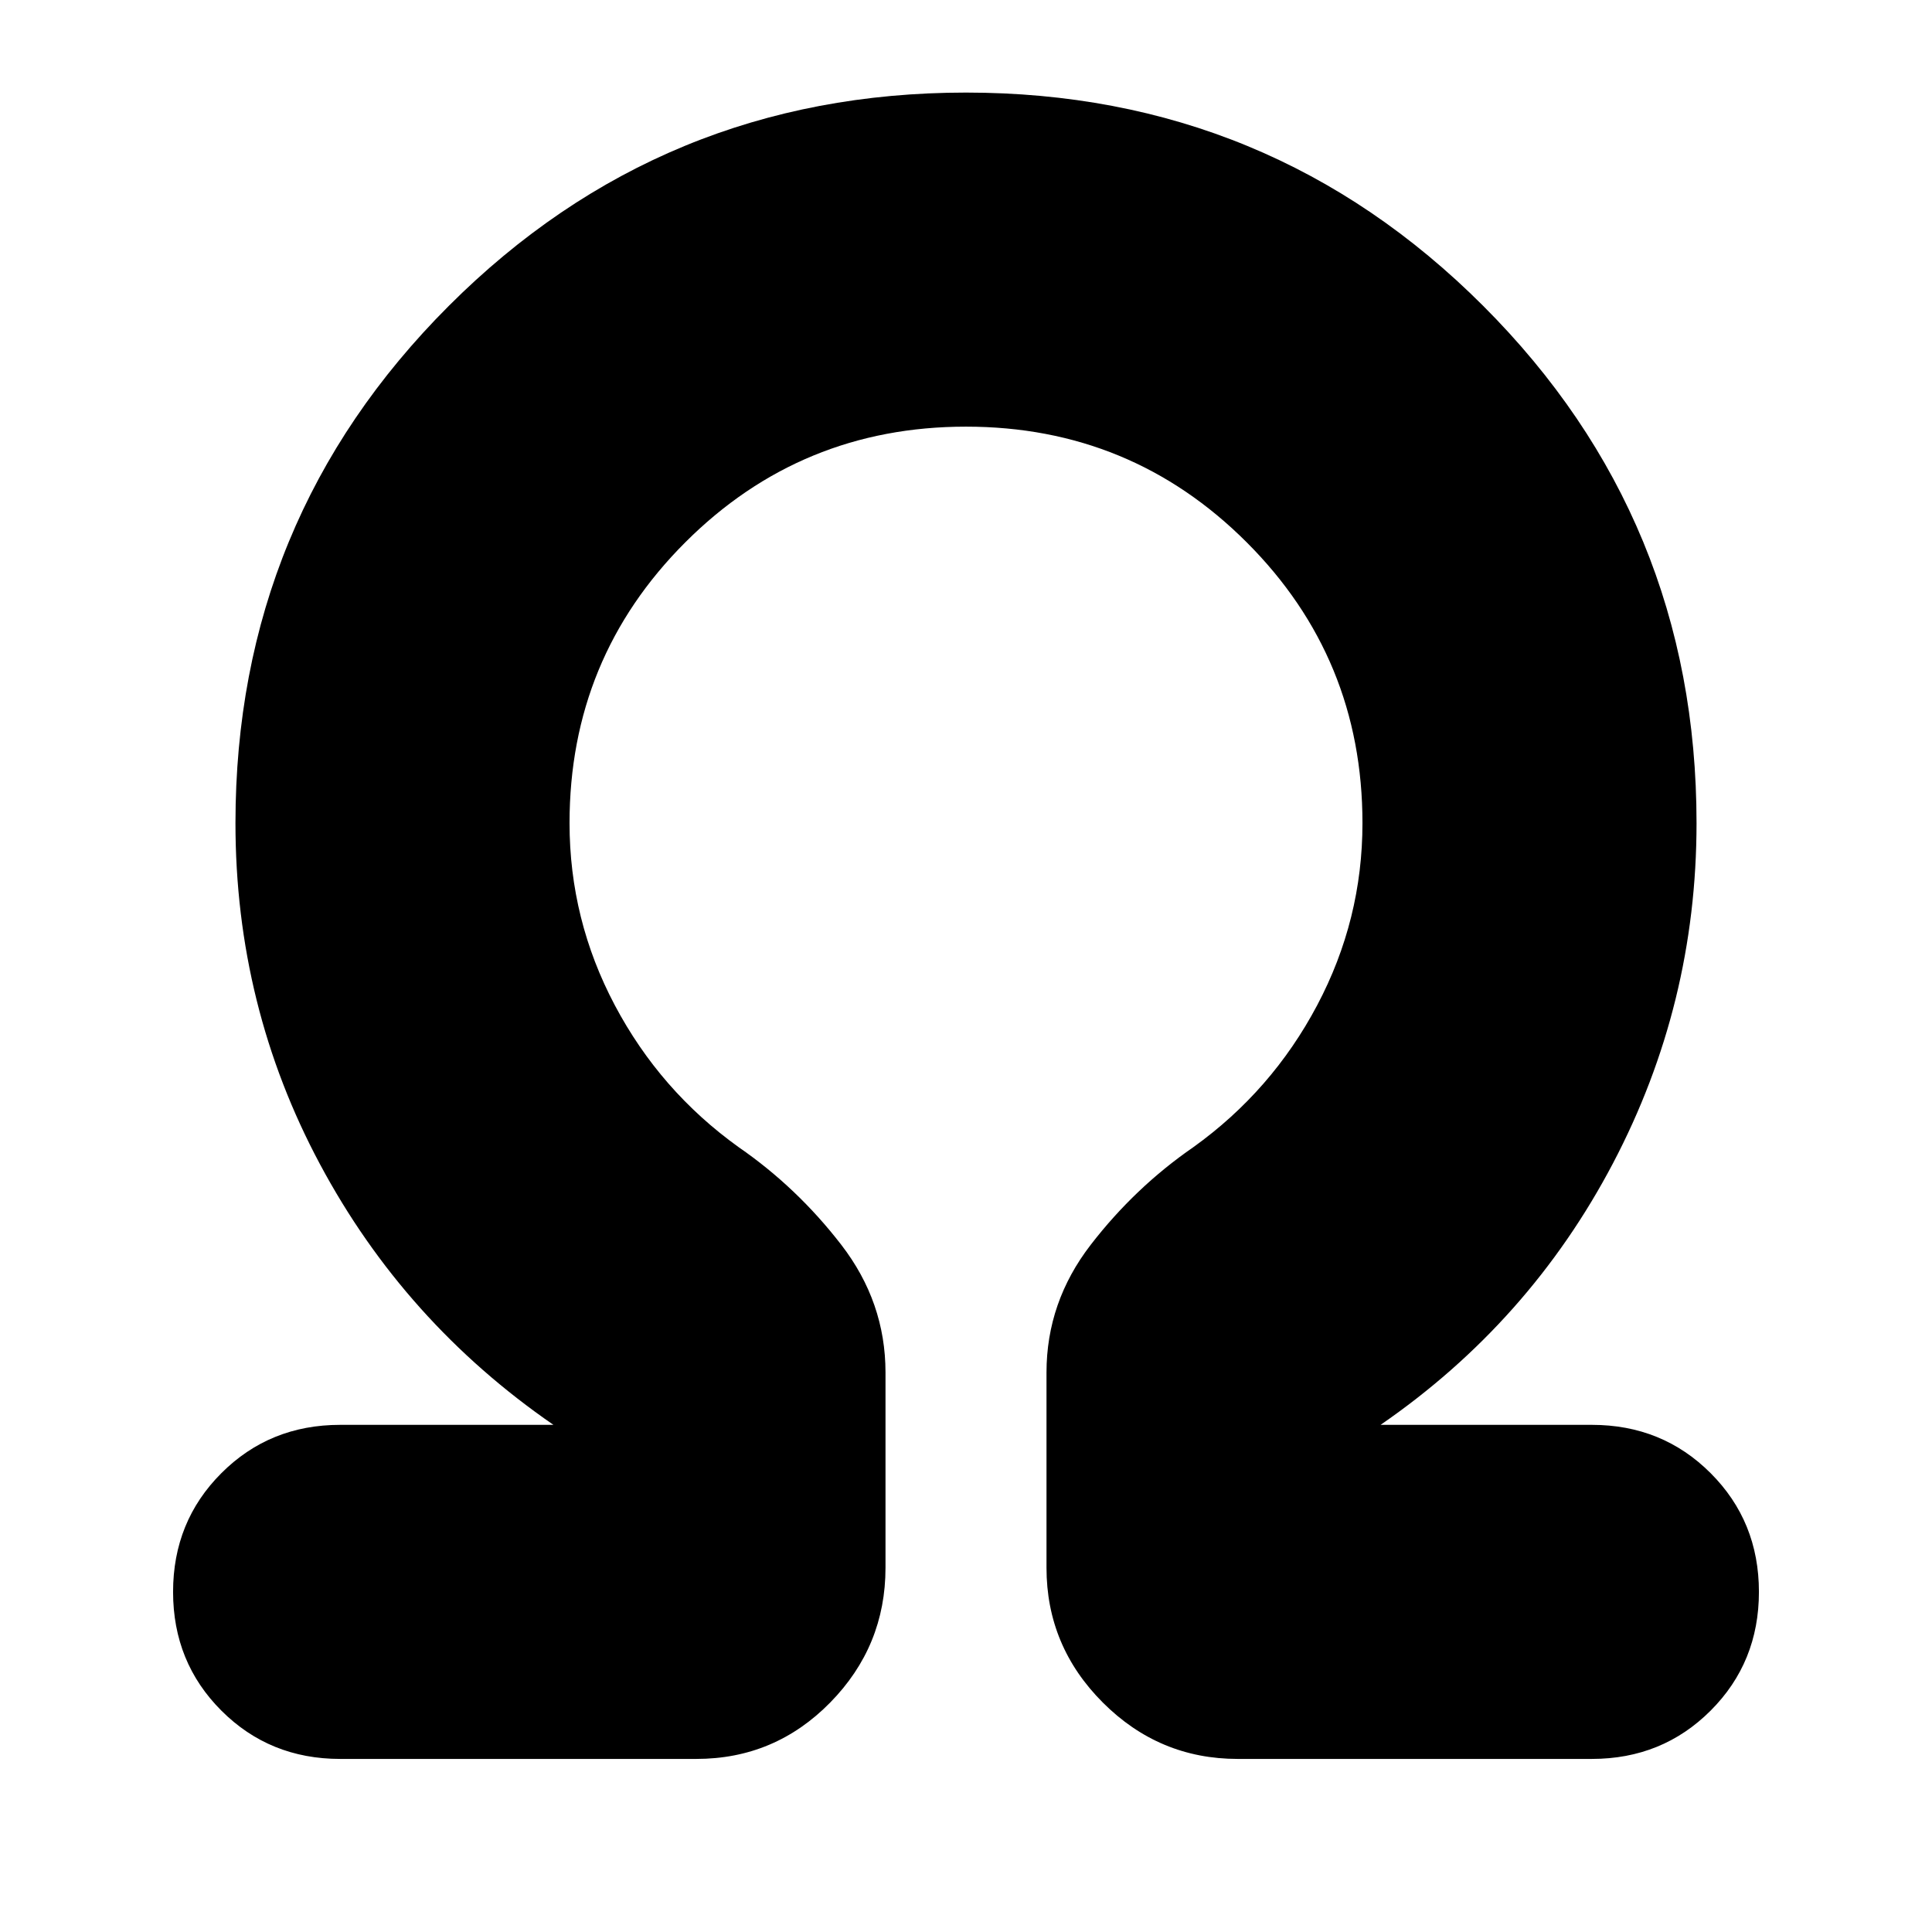 <svg xmlns="http://www.w3.org/2000/svg" height="24" viewBox="0 96 960 960" width="24"><path d="M480 308q-82 0-139.5 57.5T283 505q0 48 22.5 90.5T367 666q29 20 51 48.5t22 63.5v97q0 39-27.5 67T346 970H169q-35 0-59-24t-24-59q0-35 24-59t59-24h106q-74-51-116-129.5T117 505q0-151 106-257t257-106q151 0 257 106t106 257q0 90-41.5 169T686 804h105q35 0 59 24t24 59q0 35-24 59t-59 24H615q-39 0-67-28t-28-67v-97q0-35 22-63.5t51-48.5q39-28 61.5-70.5T677 505q0-82-57.5-139.5T480 308Z"/></svg>